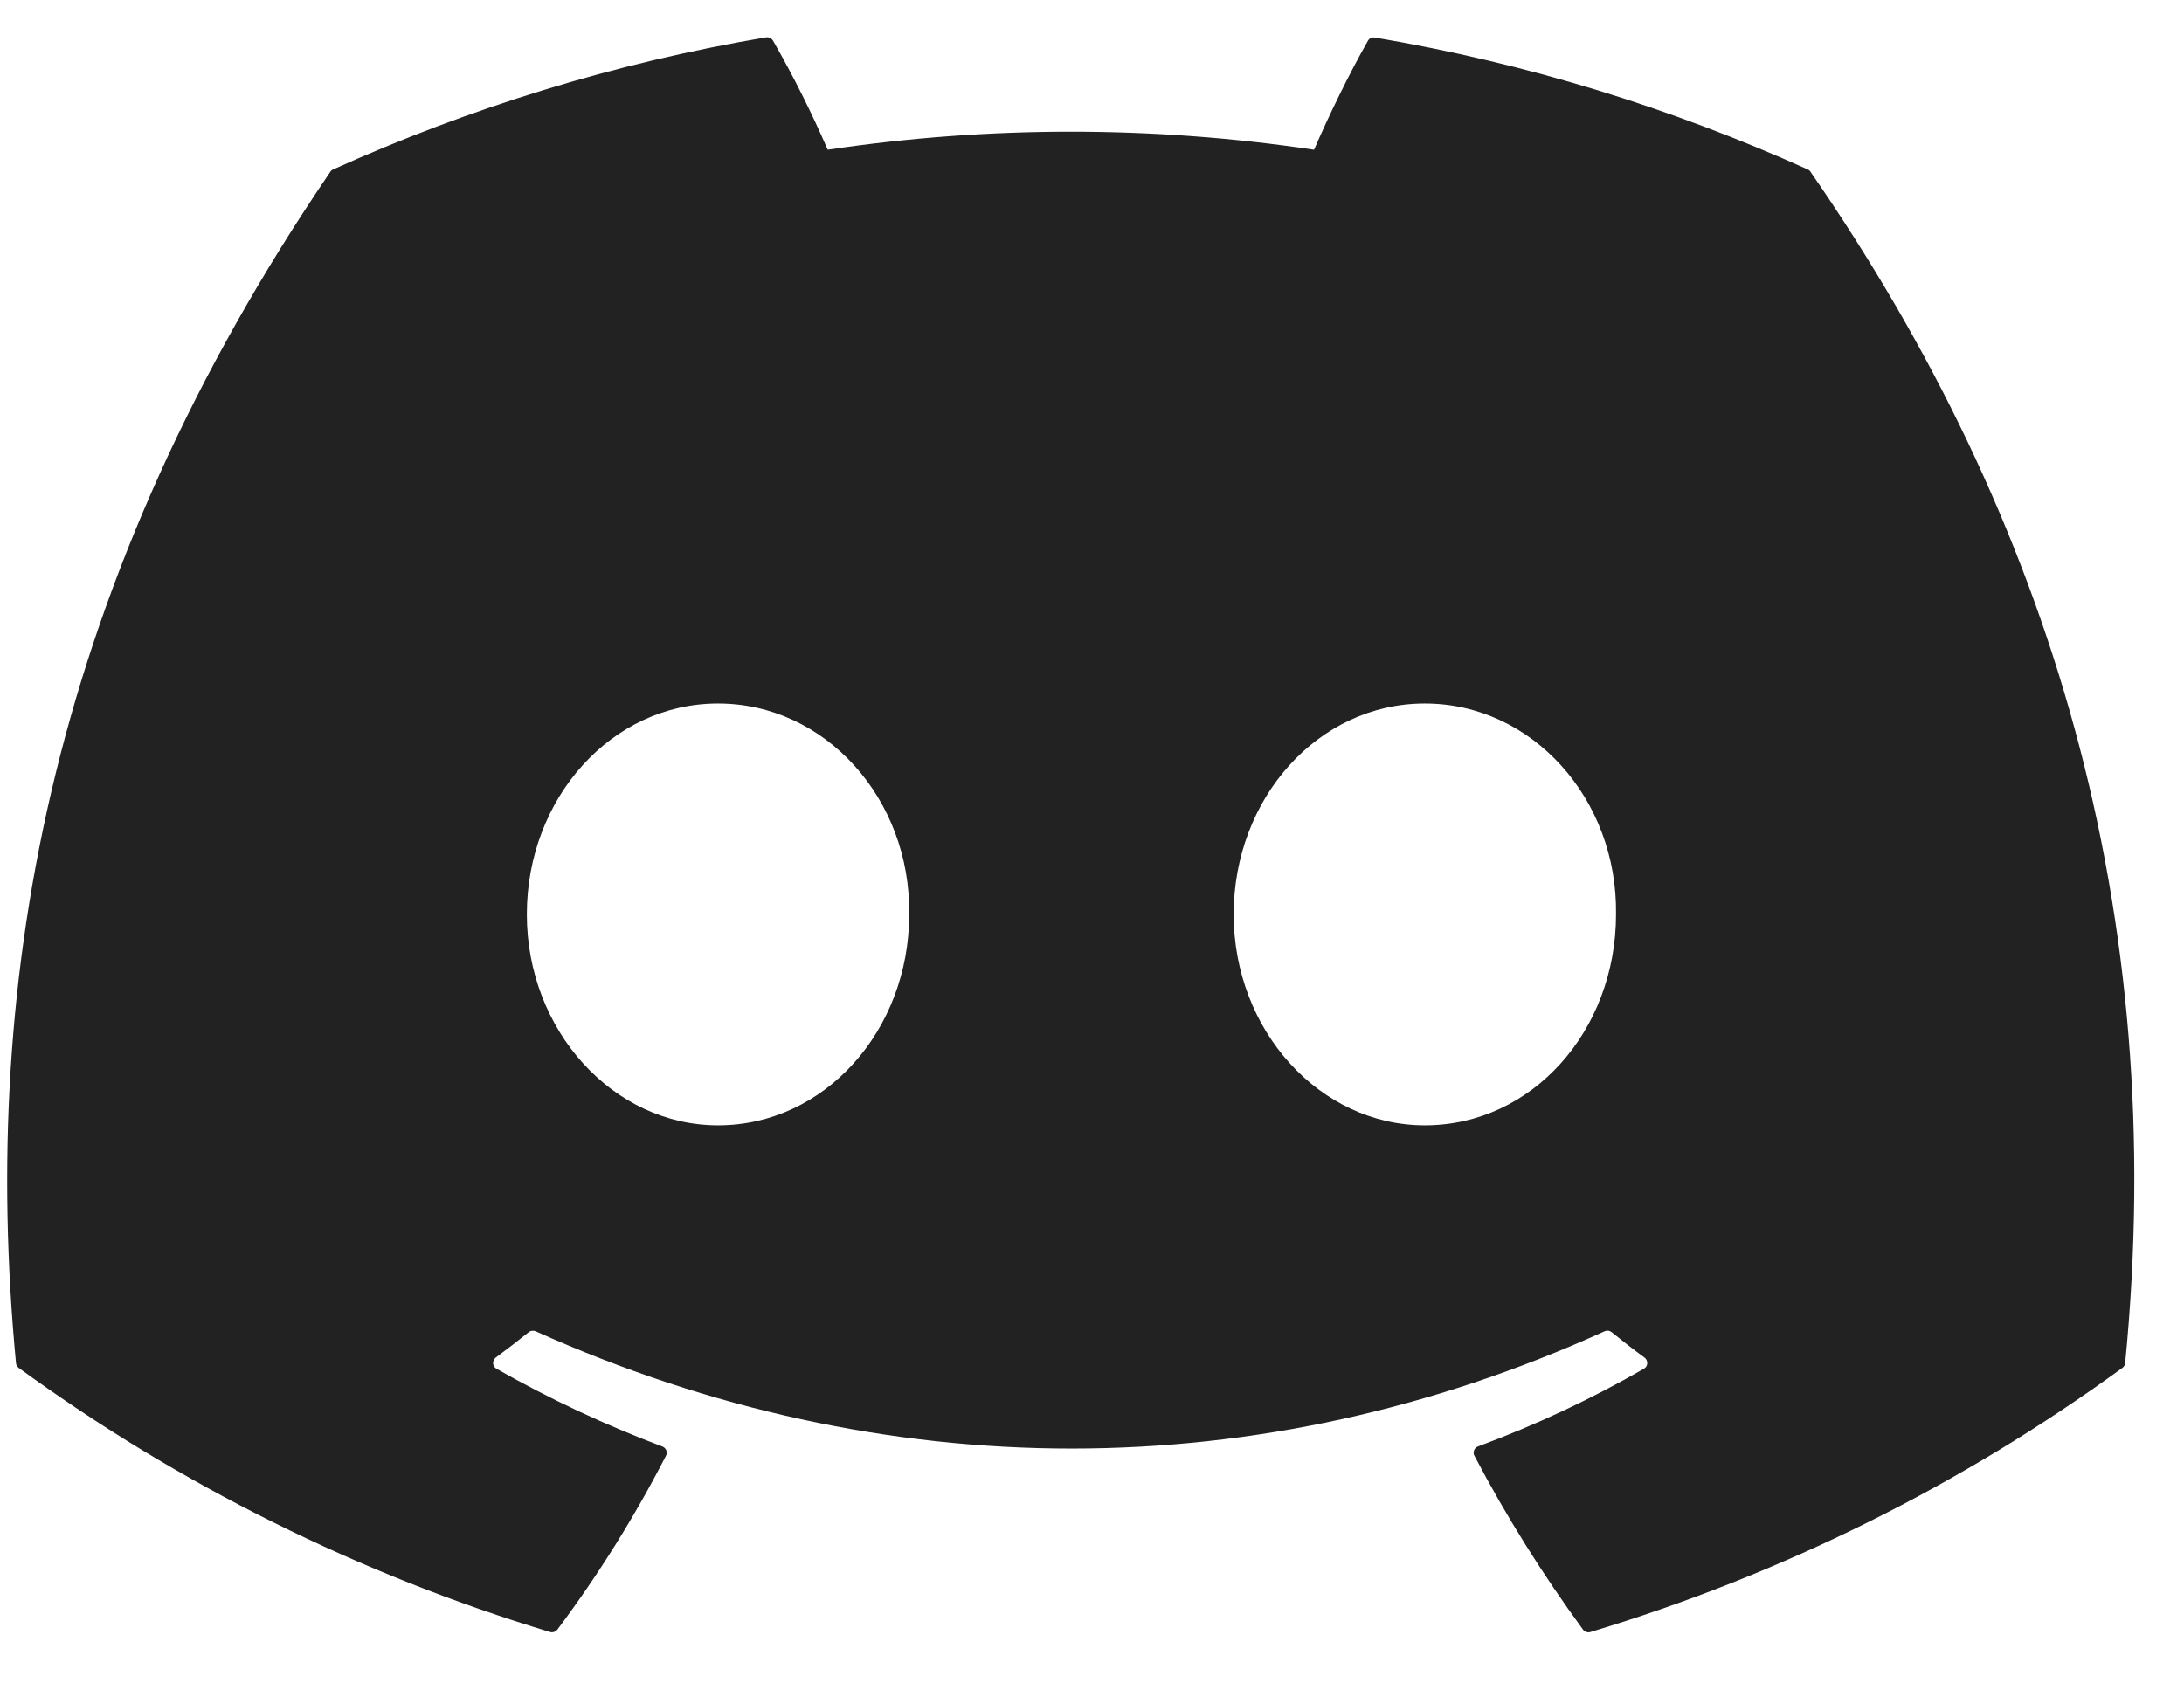 <svg width="31" height="24" viewBox="0 0 31 24" fill="none" xmlns="http://www.w3.org/2000/svg">
<path d="M25.662 2.407C23.737 1.539 21.674 0.898 19.516 0.533C19.497 0.529 19.477 0.532 19.459 0.54C19.441 0.548 19.427 0.561 19.417 0.578C19.152 1.043 18.858 1.648 18.652 2.126C16.364 1.784 14.037 1.784 11.749 2.126C11.519 1.596 11.26 1.079 10.973 0.578C10.963 0.561 10.948 0.547 10.931 0.539C10.913 0.53 10.893 0.527 10.873 0.53C8.717 0.895 6.654 1.537 4.728 2.406C4.711 2.413 4.697 2.425 4.688 2.44C0.773 8.196 -0.3 13.809 0.227 19.352C0.228 19.366 0.232 19.379 0.239 19.39C0.246 19.402 0.255 19.413 0.266 19.421C2.551 21.085 5.099 22.352 7.805 23.17C7.824 23.176 7.844 23.176 7.863 23.17C7.882 23.164 7.898 23.153 7.911 23.137C8.493 22.359 9.009 21.533 9.453 20.668C9.459 20.656 9.463 20.643 9.464 20.63C9.464 20.616 9.462 20.603 9.457 20.591C9.452 20.578 9.445 20.567 9.435 20.558C9.426 20.549 9.414 20.541 9.402 20.537C8.589 20.231 7.801 19.862 7.046 19.432C7.033 19.425 7.021 19.414 7.013 19.4C7.005 19.387 7 19.372 6.999 19.357C6.998 19.341 7.001 19.325 7.008 19.311C7.014 19.297 7.024 19.285 7.036 19.275C7.195 19.158 7.353 19.036 7.504 18.914C7.518 18.903 7.534 18.896 7.552 18.894C7.569 18.892 7.587 18.894 7.603 18.901C12.543 21.121 17.893 21.121 22.776 18.901C22.792 18.894 22.809 18.891 22.827 18.893C22.845 18.895 22.861 18.902 22.875 18.913C23.026 19.036 23.183 19.158 23.343 19.275C23.356 19.284 23.366 19.297 23.372 19.311C23.379 19.325 23.382 19.34 23.381 19.356C23.381 19.371 23.376 19.387 23.368 19.4C23.36 19.413 23.349 19.424 23.335 19.432C22.583 19.865 21.801 20.231 20.979 20.536C20.967 20.54 20.955 20.547 20.945 20.557C20.936 20.566 20.928 20.578 20.924 20.59C20.919 20.603 20.916 20.616 20.917 20.629C20.918 20.643 20.921 20.656 20.928 20.668C21.381 21.532 21.899 22.355 22.469 23.136C22.48 23.152 22.497 23.164 22.516 23.17C22.535 23.177 22.555 23.177 22.574 23.171C25.285 22.356 27.837 21.088 30.125 19.421C30.136 19.413 30.146 19.403 30.152 19.392C30.16 19.38 30.164 19.367 30.165 19.353C30.794 12.945 29.111 7.377 25.701 2.443C25.692 2.427 25.678 2.414 25.662 2.407ZM10.192 15.977C8.705 15.977 7.478 14.632 7.478 12.982C7.478 11.332 8.681 9.988 10.192 9.988C11.714 9.988 12.929 11.343 12.905 12.982C12.905 14.633 11.703 15.977 10.192 15.977ZM20.224 15.977C18.736 15.977 17.511 14.632 17.511 12.982C17.511 11.332 18.712 9.988 20.224 9.988C21.747 9.988 22.962 11.343 22.938 12.982C22.938 14.633 21.748 15.977 20.224 15.977Z" fill="#222222"/>
</svg>
